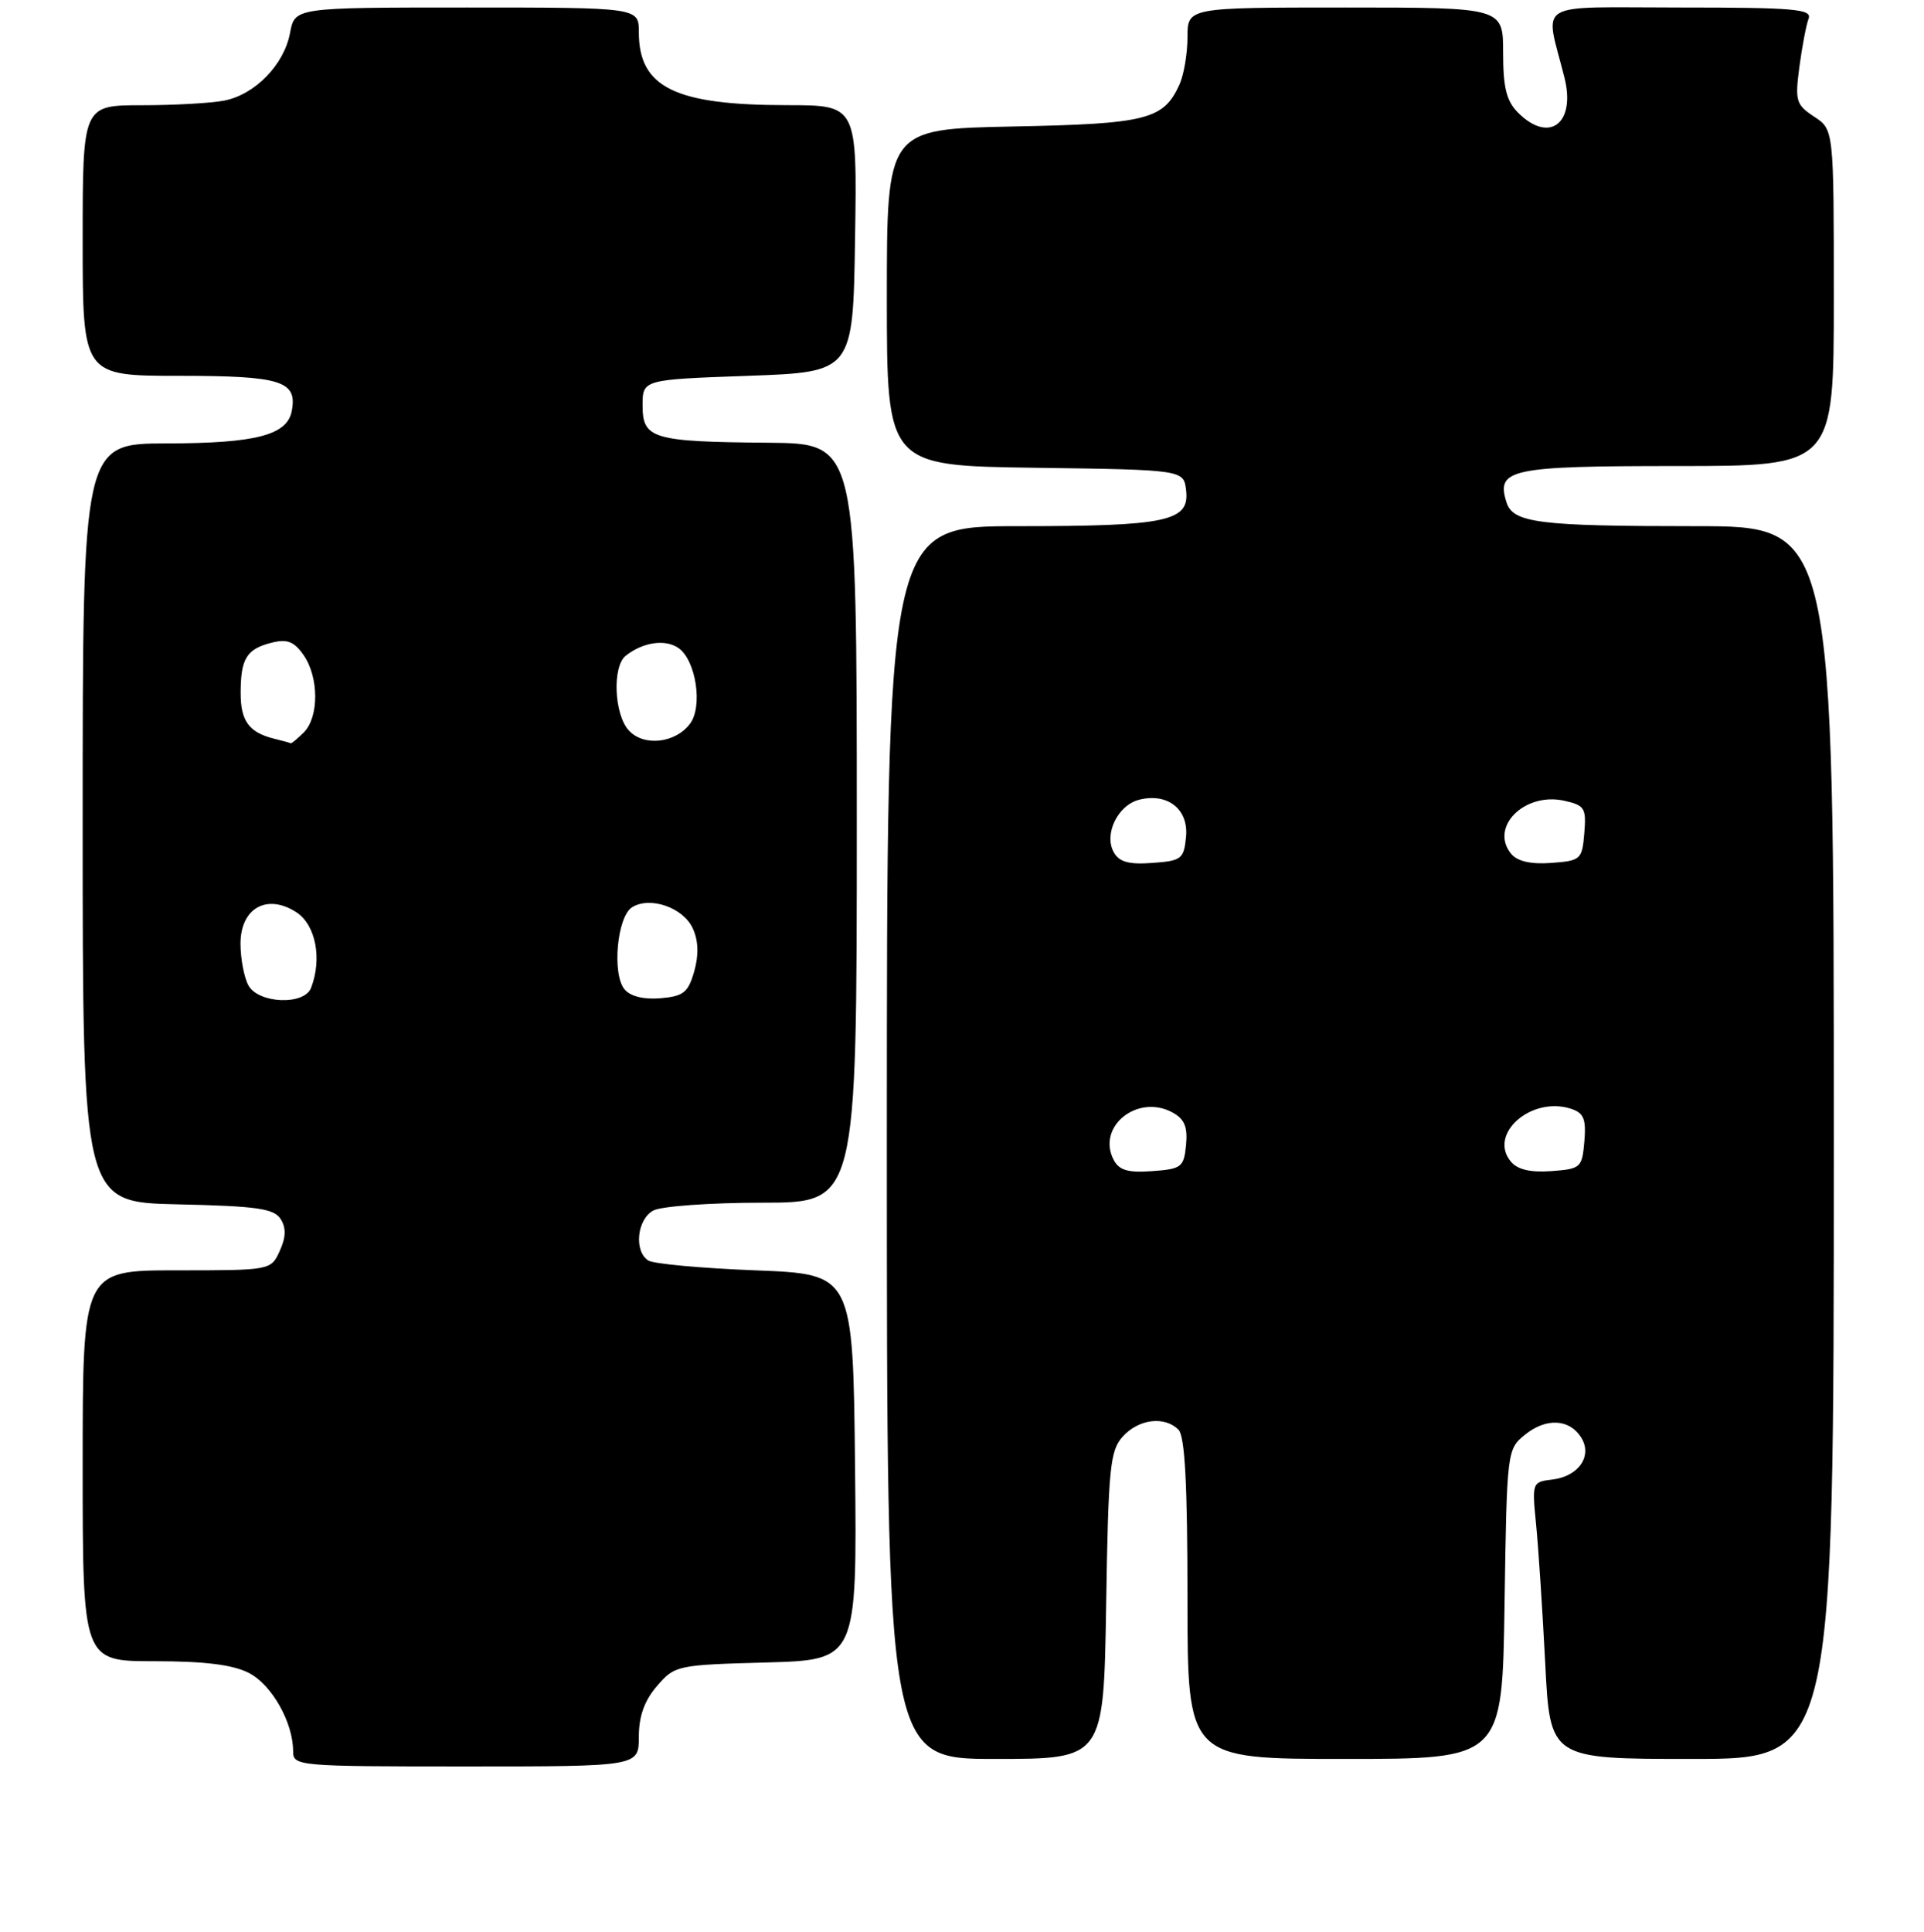 <?xml version="1.0" encoding="UTF-8" standalone="no"?>
<!DOCTYPE svg PUBLIC "-//W3C//DTD SVG 1.1//EN" "http://www.w3.org/Graphics/SVG/1.1/DTD/svg11.dtd" >
<svg xmlns="http://www.w3.org/2000/svg" xmlns:xlink="http://www.w3.org/1999/xlink" version="1.1" viewBox="0 0 256 257">
 <g >
 <path fill="currentColor"
d=" M 85.00 231.06 C 85.00 228.33 85.74 226.24 87.41 224.31 C 89.77 221.56 90.08 221.49 101.93 221.17 C 114.03 220.83 114.03 220.83 113.77 195.17 C 113.50 169.50 113.50 169.50 100.50 169.00 C 93.35 168.72 86.94 168.14 86.25 167.69 C 84.32 166.44 84.76 162.20 86.93 161.04 C 88.00 160.47 94.52 160.00 101.43 160.00 C 114.00 160.00 114.00 160.00 114.00 109.50 C 114.00 59.00 114.00 59.00 102.25 58.90 C 86.83 58.77 85.50 58.38 85.50 53.95 C 85.50 50.50 85.50 50.50 99.50 50.00 C 113.50 49.50 113.50 49.50 113.77 31.75 C 114.05 14.00 114.05 14.00 104.77 13.99 C 89.78 13.99 85.00 11.63 85.00 4.28 C 85.00 1.00 85.00 1.00 62.11 1.00 C 39.22 1.00 39.22 1.00 38.59 4.39 C 37.80 8.60 33.96 12.56 29.86 13.38 C 28.15 13.72 23.21 14.00 18.88 14.00 C 11.00 14.00 11.00 14.00 11.00 32.00 C 11.00 50.00 11.00 50.00 23.88 50.00 C 37.41 50.00 39.59 50.68 38.82 54.68 C 38.21 57.89 34.04 58.97 22.25 58.99 C 11.00 59.00 11.00 59.00 11.00 109.47 C 11.00 159.94 11.00 159.94 23.64 160.22 C 34.17 160.45 36.46 160.78 37.34 162.17 C 38.09 163.36 38.05 164.59 37.22 166.42 C 36.05 168.99 36.01 169.00 23.52 169.00 C 11.00 169.00 11.00 169.00 11.00 195.00 C 11.00 221.00 11.00 221.00 20.55 221.00 C 27.26 221.00 31.00 221.47 33.13 222.57 C 36.17 224.14 39.00 229.15 39.00 232.97 C 39.00 234.95 39.55 235.00 62.00 235.00 C 85.00 235.00 85.00 235.00 85.00 231.06 Z  M 147.18 213.60 C 147.47 195.21 147.69 193.00 149.40 191.10 C 151.52 188.77 154.95 188.35 156.80 190.20 C 157.66 191.06 158.00 197.47 158.00 212.70 C 158.00 234.00 158.00 234.00 178.94 234.00 C 199.89 234.00 199.89 234.00 200.19 213.41 C 200.50 193.01 200.52 192.80 202.92 190.86 C 205.73 188.59 208.83 188.75 210.39 191.25 C 211.92 193.69 210.05 196.41 206.56 196.83 C 203.86 197.15 203.83 197.22 204.39 202.83 C 204.70 205.95 205.24 214.24 205.60 221.25 C 206.24 234.00 206.24 234.00 225.12 234.00 C 244.00 234.00 244.00 234.00 244.00 152.00 C 244.00 70.00 244.00 70.00 225.62 70.00 C 204.73 70.00 201.32 69.57 200.45 66.83 C 199.04 62.40 200.92 62.00 223.12 62.00 C 244.00 62.00 244.00 62.00 244.00 39.62 C 244.00 17.23 244.00 17.23 241.38 15.52 C 238.97 13.93 238.82 13.43 239.42 8.89 C 239.78 6.19 240.33 3.31 240.64 2.49 C 241.14 1.21 238.78 1.00 223.59 1.00 C 203.77 1.00 205.55 -0.08 208.16 10.33 C 209.69 16.43 206.13 19.13 202.00 15.00 C 200.44 13.44 200.00 11.67 200.00 7.00 C 200.00 1.00 200.00 1.00 179.00 1.00 C 158.00 1.00 158.00 1.00 158.00 4.95 C 158.00 7.13 157.52 9.96 156.93 11.26 C 154.80 15.92 152.60 16.48 134.75 16.83 C 118.00 17.17 118.00 17.17 118.00 39.56 C 118.00 61.96 118.00 61.96 137.75 62.23 C 157.50 62.50 157.50 62.50 157.82 65.25 C 158.29 69.36 155.28 70.00 135.43 70.00 C 118.00 70.00 118.00 70.00 118.00 152.00 C 118.00 234.00 118.00 234.00 132.43 234.00 C 146.85 234.00 146.85 234.00 147.18 213.60 Z  M 33.04 131.07 C 32.47 130.00 32.00 127.52 32.00 125.54 C 32.00 120.80 35.54 118.82 39.46 121.38 C 42.01 123.06 42.88 127.55 41.39 131.42 C 40.49 133.78 34.35 133.52 33.04 131.07 Z  M 83.10 131.62 C 81.41 129.59 82.10 121.95 84.10 120.70 C 86.49 119.20 90.92 120.74 92.18 123.51 C 92.93 125.15 92.99 127.04 92.37 129.23 C 91.57 132.04 90.94 132.54 87.88 132.80 C 85.66 132.99 83.87 132.55 83.10 131.62 Z  M 36.50 98.28 C 33.12 97.45 32.00 95.91 32.02 92.13 C 32.03 87.60 32.82 86.33 36.15 85.50 C 38.20 84.98 39.13 85.34 40.39 87.14 C 42.44 90.08 42.46 95.39 40.43 97.43 C 39.56 98.29 38.78 98.95 38.68 98.88 C 38.58 98.82 37.60 98.55 36.50 98.28 Z  M 83.65 97.16 C 81.71 95.02 81.45 88.68 83.25 87.24 C 85.55 85.41 88.59 84.98 90.33 86.25 C 92.62 87.93 93.52 93.99 91.82 96.27 C 89.87 98.89 85.63 99.35 83.65 97.16 Z  M 148.18 154.30 C 145.88 149.91 151.32 145.49 155.97 147.98 C 157.60 148.86 158.04 149.89 157.81 152.32 C 157.52 155.28 157.21 155.52 153.31 155.80 C 150.09 156.04 148.91 155.69 148.18 154.30 Z  M 201.02 154.52 C 197.99 150.88 203.72 145.82 208.98 147.49 C 210.73 148.05 211.06 148.83 210.81 151.83 C 210.51 155.35 210.33 155.51 206.41 155.80 C 203.62 156.00 201.91 155.60 201.02 154.52 Z  M 148.19 113.37 C 146.85 110.98 148.74 107.10 151.58 106.39 C 155.36 105.44 158.16 107.66 157.81 111.32 C 157.52 114.28 157.21 114.52 153.33 114.80 C 150.19 115.03 148.92 114.68 148.19 113.37 Z  M 201.08 113.60 C 198.15 110.06 202.82 105.36 208.11 106.52 C 210.85 107.13 211.08 107.49 210.80 110.84 C 210.51 114.35 210.33 114.51 206.41 114.80 C 203.70 115.00 201.91 114.59 201.08 113.60 Z "/>
</g>
</svg>